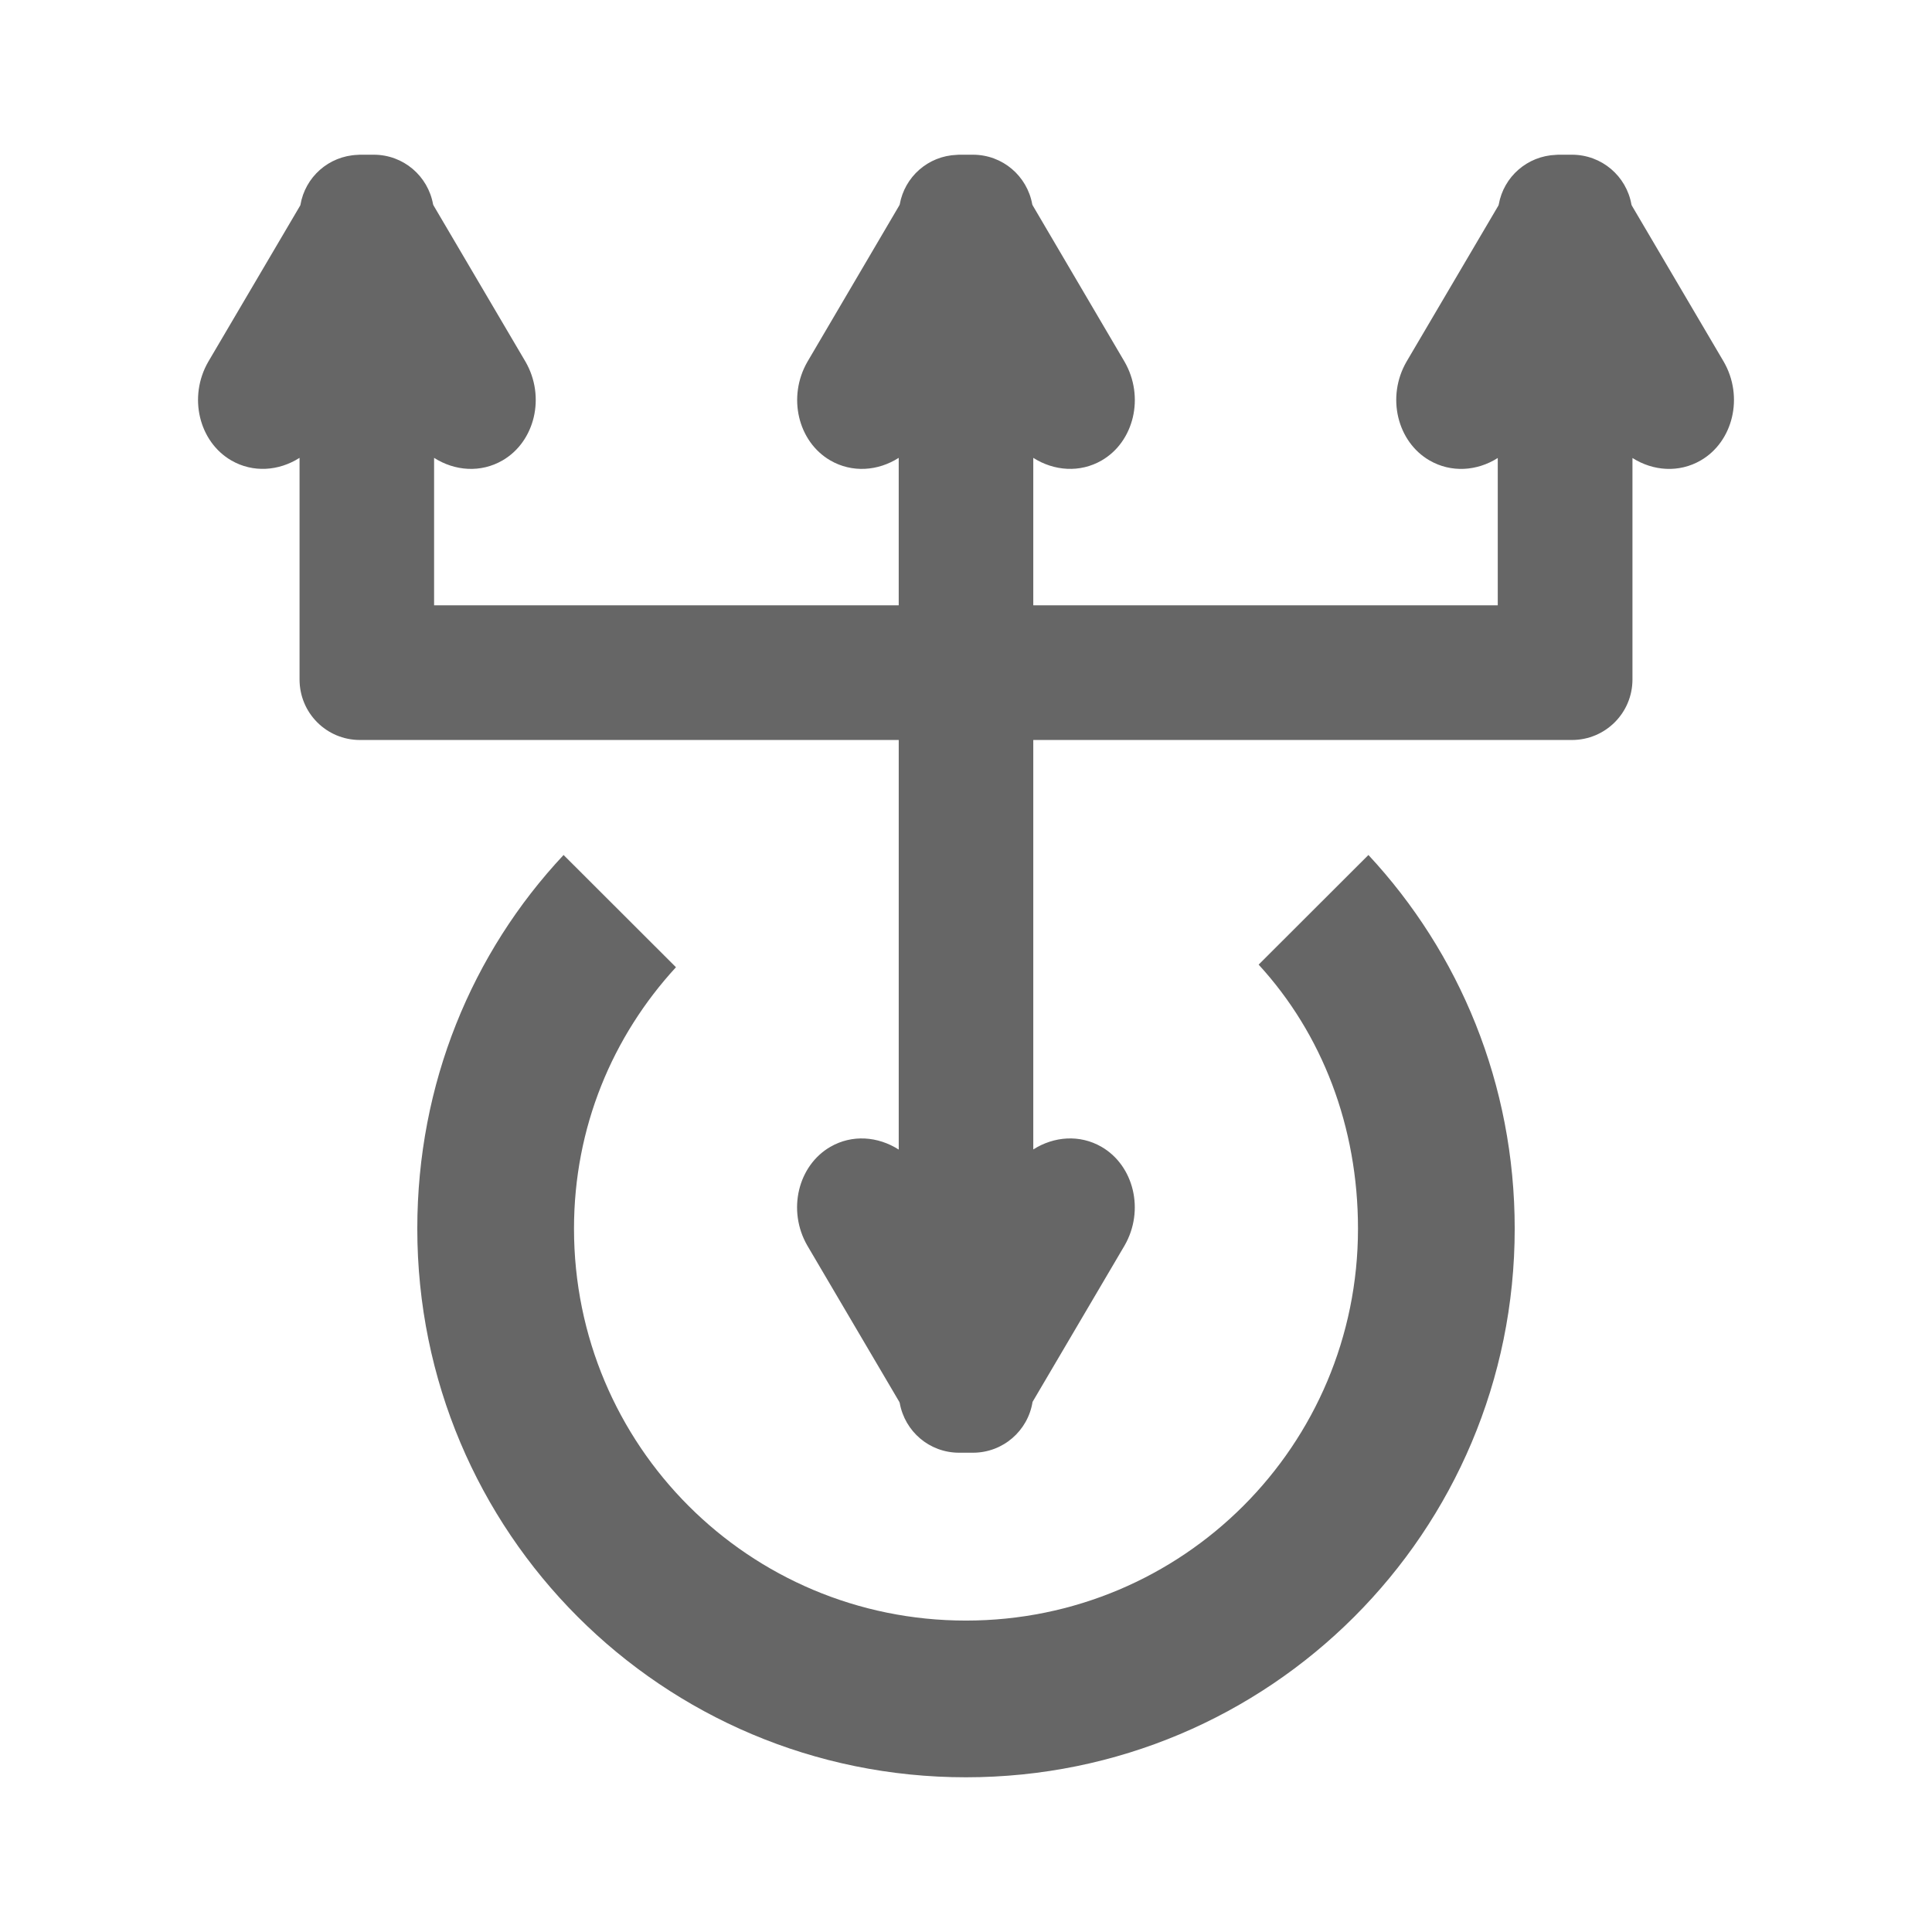 <?xml version="1.0" encoding="UTF-8" standalone="no"?>
<svg
   xmlns:dc="http://purl.org/dc/elements/1.1/"
   xmlns:cc="http://creativecommons.org/ns#"
   xmlns:rdf="http://www.w3.org/1999/02/22-rdf-syntax-ns#"
   xmlns:svg="http://www.w3.org/2000/svg"
   xmlns="http://www.w3.org/2000/svg"
   xmlns:xlink="http://www.w3.org/1999/xlink"
   xmlns:sodipodi="http://sodipodi.sourceforge.net/DTD/sodipodi-0.dtd"
   xmlns:inkscape="http://www.inkscape.org/namespaces/inkscape"
   viewBox="0 0 512 512"
   id="svg2"
   version="1.1"
   inkscape:version="0.48.5 r10040"
   width="100%"
   height="100%"
   sodipodi:docname="indicator-remindor-error.svg">
  <sodipodi:namedview
     pagecolor="#666666"
     bordercolor="#666666"
     borderopacity="1"
     objecttolerance="10"
     gridtolerance="10"
     guidetolerance="10"
     inkscape:pageopacity="0"
     inkscape:pageshadow="2"
     inkscape:window-width="1307"
     inkscape:window-height="748"
     id="namedview6"
     showgrid="false"
     showguides="true"
     inkscape:guide-bbox="true"
     inkscape:zoom="0.4609375"
     inkscape:cx="314.178"
     inkscape:cy="234.38663"
     inkscape:window-x="57"
     inkscape:window-y="-3"
     inkscape:window-maximized="1"
     inkscape:current-layer="svg2">
    <sodipodi:guide
       id="guide2989"
       position="260.083,471.005"
       orientation="0,1" />
    <sodipodi:guide
       id="guide2991"
       position="267.593,40.983"
       orientation="0,1" />
    <sodipodi:guide
       id="guide2993"
       position="40.94,84.757"
       orientation="1,0" />
    <sodipodi:guide
       id="guide2995"
       position="471.051,254.983"
       orientation="1,0" />
  </sodipodi:namedview>
  <defs
     id="defs8">
    <clipPath
       clipPathUnits="userSpaceOnUse"
       id="clipPath3136">
      <path
         style="fill:none;fill-opacity:1;stroke:none"
         d="M 26,0 C 11.603,0 0,11.603 0,26 l 0,460 c 0,14.397 11.603,26 26,26 l 460,0 c 14.397,0 26,-11.603 26,-26 L 512,26 C 512,11.603 500.397,0 486,0 L 26,0 z"
         id="path3138"
         inkscape:connector-curvature="0" />
    </clipPath>
    <clipPath
       id="clipPath3542"
       clipPathUnits="userSpaceOnUse">
      <path
         inkscape:connector-curvature="0"
         style="fill:none;fill-opacity:1;stroke:none"
         d="M 26,0 C 11.603,0 0,11.603 0,26 l 0,460 c 0,14.397 11.603,26 26,26 l 460,0 c 14.397,0 26,-11.603 26,-26 L 512,26 C 512,11.603 500.397,0 486,0 L 26,0 z"
         id="path3544" />
    </clipPath>
    <clipPath
       clipPathUnits="userSpaceOnUse"
       id="clipPath4724">
      <path
         style="fill:none;fill-opacity:1;stroke:none"
         d="M 26,0 C 11.603,0 0,11.603 0,26 l 0,460 c 0,14.397 11.603,26 26,26 l 460,0 c 14.397,0 26,-11.603 26,-26 L 512,26 C 512,11.603 500.397,0 486,0 L 26,0 z"
         id="path4726"
         inkscape:connector-curvature="0" />
    </clipPath>
    <clipPath
       id="clipPath5835"
       clipPathUnits="userSpaceOnUse">
      <path
         inkscape:connector-curvature="0"
         style="fill:none;fill-opacity:1;stroke:none"
         d="M 26,0 C 11.603,0 0,11.603 0,26 l 0,460 c 0,14.397 11.603,26 26,26 l 460,0 c 14.397,0 26,-11.603 26,-26 L 512,26 C 512,11.603 500.397,0 486,0 L 26,0 z"
         id="path5837" />
    </clipPath>
    <clipPath
       clipPathUnits="userSpaceOnUse"
       id="clipPath8204">
      <path
         style="fill:none;fill-opacity:1;stroke:none"
         d="M 26,0 C 11.603,0 0,11.603 0,26 l 0,460 c 0,14.397 11.603,26 26,26 l 460,0 c 14.397,0 26,-11.603 26,-26 L 512,26 C 512,11.603 500.397,0 486,0 L 26,0 z"
         id="path8206"
         inkscape:connector-curvature="0" />
    </clipPath>
    <clipPath
       id="clipPath8606"
       clipPathUnits="userSpaceOnUse">
      <path
         inkscape:connector-curvature="0"
         style="fill:none;fill-opacity:1;stroke:none"
         d="M 26,0 C 11.603,0 0,11.603 0,26 l 0,460 c 0,14.397 11.603,26 26,26 l 460,0 c 14.397,0 26,-11.603 26,-26 L 512,26 C 512,11.603 500.397,0 486,0 L 26,0 z"
         id="path8608" />
    </clipPath>
    <linearGradient
       id="linearGradient3702-501-757">
      <stop
         id="stop2895"
         style="stop-color:#181818;stop-opacity:0"
         offset="0" />
      <stop
         id="stop2897"
         style="stop-color:#181818;stop-opacity:1"
         offset="0.5" />
      <stop
         id="stop2899"
         style="stop-color:#181818;stop-opacity:0"
         offset="1" />
    </linearGradient>
    <linearGradient
       id="linearGradient3688-464-309">
      <stop
         id="stop2889"
         style="stop-color:#181818;stop-opacity:1"
         offset="0" />
      <stop
         id="stop2891"
         style="stop-color:#181818;stop-opacity:0"
         offset="1" />
    </linearGradient>
    <linearGradient
       id="linearGradient3688-166-749">
      <stop
         id="stop2883"
         style="stop-color:#181818;stop-opacity:1"
         offset="0" />
      <stop
         id="stop2885"
         style="stop-color:#181818;stop-opacity:0"
         offset="1" />
    </linearGradient>
    <linearGradient
       id="linearGradient3707-319-631-407-324">
      <stop
         offset="0"
         style="stop-color:#185f9a;stop-opacity:1;"
         id="stop3760" />
      <stop
         offset="1"
         style="stop-color:#599ec9;stop-opacity:1;"
         id="stop3762" />
    </linearGradient>
    <linearGradient
       id="linearGradient2867-449-88-871-390-598-476-591-434-148-57-177">
      <stop
         offset="0"
         style="stop-color:#bbbbbb;stop-opacity:1;"
         id="stop3750" />
      <stop
         offset="0.262"
         style="stop-color:#55c1ec;stop-opacity:1;"
         id="stop3752" />
      <stop
         offset="0.705"
         style="stop-color:#3689e6;stop-opacity:1;"
         id="stop3754" />
      <stop
         offset="1"
         style="stop-color:#2b63a0;stop-opacity:1;"
         id="stop3756" />
    </linearGradient>
    <linearGradient
       id="linearGradient3924">
      <stop
         id="stop3926"
         style="stop-color:#666666;stop-opacity:1"
         offset="0" />
      <stop
         id="stop3928"
         style="stop-color:#666666;stop-opacity:0.0"
         offset="0.063" />
      <stop
         id="stop3930"
         style="stop-color:#666666;stop-opacity:0.157"
         offset="0.951" />
      <stop
         id="stop3932"
         style="stop-color:#666666;stop-opacity:0.0"
         offset="1" />
    </linearGradient>
    <linearGradient
       id="linearGradient8265-821-176-38-919-66-249-7-7-8">
      <stop
         id="stop2687-1-9-6"
         style="stop-color:#666666;stop-opacity:1"
         offset="0" />
      <stop
         id="stop2689-5-4-8"
         style="stop-color:#666666;stop-opacity:0"
         offset="1" />
    </linearGradient>
    <linearGradient
       id="linearGradient3707-319-631-407-1-846-4-0">
      <stop
         id="stop3788-6-4"
         style="stop-color:#365a7c;stop-opacity:1"
         offset="0" />
      <stop
         id="stop3790-9-8"
         style="stop-color:#5ea1ca;stop-opacity:1;"
         offset="1" />
    </linearGradient>
    <linearGradient
       id="linearGradient3707-319-631-407-1-846-4">
      <stop
         id="stop3788-6"
         style="stop-color:#365a7c;stop-opacity:1"
         offset="0" />
      <stop
         id="stop3790-9"
         style="stop-color:#5ea1ca;stop-opacity:1;"
         offset="1" />
    </linearGradient>
    <clipPath
       clipPathUnits="userSpaceOnUse"
       id="clipPath10984">
      <path
         style="fill:none;fill-opacity:1;stroke:none"
         d="M 26,0 C 11.603,0 0,11.603 0,26 l 0,460 c 0,14.397 11.603,26 26,26 l 460,0 c 14.397,0 26,-11.603 26,-26 L 512,26 C 512,11.603 500.397,0 486,0 L 26,0 z"
         id="path10986"
         inkscape:connector-curvature="0" />
    </clipPath>
    <clipPath
       id="1">
      <path
         id="path10"
         inkscape:connector-curvature="0"
         d="m 471.95,253.05 c 0,120.9 -98.01,218.91 -218.91,218.91 -120.9,0 -218.91,-98.01 -218.91,-218.91 0,-120.9 98.01,-218.91 218.91,-218.91 120.9,0 218.91,98.01 218.91,218.91" />
    </clipPath>
    <clipPath
       id="0">
      <path
         id="path7"
         inkscape:connector-curvature="0"
         d="m 81.68,47.5 c 0,20.556 -15.287,37.22 -34.15,37.22 -18.858,0 -34.15,-16.663 -34.15,-37.22 0,-20.556 15.287,-37.22 34.15,-37.22 18.858,0 34.15,16.663 34.15,37.22" />
    </clipPath>
    <clipPath
       id="clipPath12231"
       clipPathUnits="userSpaceOnUse">
      <path
         inkscape:connector-curvature="0"
         style="fill:none;fill-opacity:1;stroke:none"
         d="M 26,0 C 11.603,0 0,11.603 0,26 l 0,460 c 0,14.397 11.603,26 26,26 l 460,0 c 14.397,0 26,-11.603 26,-26 L 512,26 C 512,11.603 500.397,0 486,0 L 26,0 z"
         id="path12233" />
    </clipPath>
    <clipPath
       clipPathUnits="userSpaceOnUse"
       id="clipPath13134">
      <path
         style="fill:none;fill-opacity:1;stroke:none"
         d="M 26,0 C 11.603,0 0,11.603 0,26 l 0,460 c 0,14.397 11.603,26 26,26 l 460,0 c 14.397,0 26,-11.603 26,-26 L 512,26 C 512,11.603 500.397,0 486,0 L 26,0 z"
         id="path13136"
         inkscape:connector-curvature="0" />
    </clipPath>
    <clipPath
       id="clipPath14009"
       clipPathUnits="userSpaceOnUse">
      <path
         inkscape:connector-curvature="0"
         style="fill:none;fill-opacity:1;stroke:none"
         d="M 26,0 C 11.603,0 0,11.603 0,26 l 0,460 c 0,14.397 11.603,26 26,26 l 460,0 c 14.397,0 26,-11.603 26,-26 L 512,26 C 512,11.603 500.397,0 486,0 L 26,0 z"
         id="path14011" />
    </clipPath>
    <clipPath
       clipPathUnits="userSpaceOnUse"
       id="clipPath14792">
      <path
         style="fill:none;fill-opacity:1;stroke:none"
         d="M 26,0 C 11.603,0 0,11.603 0,26 l 0,460 c 0,14.397 11.603,26 26,26 l 460,0 c 14.397,0 26,-11.603 26,-26 L 512,26 C 512,11.603 500.397,0 486,0 L 26,0 z"
         id="path14794"
         inkscape:connector-curvature="0" />
    </clipPath>
    <clipPath
       id="clipPath15541"
       clipPathUnits="userSpaceOnUse">
      <path
         inkscape:connector-curvature="0"
         style="fill:none;fill-opacity:1;stroke:none"
         d="M 26,0 C 11.603,0 0,11.603 0,26 l 0,460 c 0,14.397 11.603,26 26,26 l 460,0 c 14.397,0 26,-11.603 26,-26 L 512,26 C 512,11.603 500.397,0 486,0 L 26,0 z"
         id="path15543" />
    </clipPath>
    <clipPath
       clipPathUnits="userSpaceOnUse"
       id="clipPath16275">
      <path
         style="fill:none;fill-opacity:1;stroke:none"
         d="M 26,0 C 11.603,0 0,11.603 0,26 l 0,460 c 0,14.397 11.603,26 26,26 l 460,0 c 14.397,0 26,-11.603 26,-26 L 512,26 C 512,11.603 500.397,0 486,0 L 26,0 z"
         id="path16277"
         inkscape:connector-curvature="0" />
    </clipPath>
    <clipPath
       id="clipPath16928"
       clipPathUnits="userSpaceOnUse">
      <path
         inkscape:connector-curvature="0"
         style="fill:none;fill-opacity:1;stroke:none"
         d="M 26,0 C 11.603,0 0,11.603 0,26 l 0,460 c 0,14.397 11.603,26 26,26 l 460,0 c 14.397,0 26,-11.603 26,-26 L 512,26 C 512,11.603 500.397,0 486,0 L 26,0 z"
         id="path16930" />
    </clipPath>
    <clipPath
       id="clipPath19070"
       clipPathUnits="userSpaceOnUse">
      <path
         inkscape:connector-curvature="0"
         style="fill:none;fill-opacity:1;stroke:none"
         d="M 26,0 C 11.603,0 0,11.603 0,26 l 0,460 c 0,14.397 11.603,26 26,26 l 460,0 c 14.397,0 26,-11.603 26,-26 L 512,26 C 512,11.603 500.397,0 486,0 L 26,0 z"
         id="path19072" />
    </clipPath>
    <clipPath
       clipPathUnits="userSpaceOnUse"
       id="clipPath19875">
      <path
         style="fill:none;fill-opacity:1;stroke:none"
         d="M 26,0 C 11.603,0 0,11.603 0,26 l 0,460 c 0,14.397 11.603,26 26,26 l 460,0 c 14.397,0 26,-11.603 26,-26 L 512,26 C 512,11.603 500.397,0 486,0 L 26,0 z"
         id="path19877"
         inkscape:connector-curvature="0" />
    </clipPath>
    <clipPath
       id="clipPath3476"
       clipPathUnits="userSpaceOnUse">
      <path
         style="fill:none;fill-rule:evenodd"
         inkscape:connector-curvature="0"
         id="path3478"
         d="m 471.946,253.052 c 0,120.897 -98.006,218.907 -218.907,218.907 -120.897,0 -218.907,-98.006 -218.907,-218.907 0,-120.897 98.006,-218.907 218.907,-218.907 120.897,0 218.907,98.006 218.907,218.907" />
    </clipPath>
    <linearGradient
       inkscape:collect="always"
       xlink:href="#linearGradient3764"
       id="linearGradient3191"
       gradientUnits="userSpaceOnUse"
       gradientTransform="matrix(0,-11.617,11.617,0,-803.105,500.788)"
       x1="1"
       x2="47" />
    <linearGradient
       inkscape:collect="always"
       xlink:href="#linearGradient3764"
       id="linearGradient3188"
       gradientUnits="userSpaceOnUse"
       gradientTransform="matrix(0,-1,1,0,-1.5e-6,48)"
       x1="1"
       x2="47" />
    <linearGradient
       gradientTransform="matrix(0,-1,1,0,-1.5e-6,48)"
       gradientUnits="userSpaceOnUse"
       x2="47"
       x1="1"
       id="linearGradient3764">
      <stop
         id="stop3014"
         stop-opacity="1"
         stop-color="#e4e4e4" />
      <stop
         id="stop3016"
         stop-opacity="1"
         stop-color="#eee"
         offset="1" />
    </linearGradient>
    <clipPath
       id="clipPath-049320422">
      <g
         id="g3019"
         transform="translate(0,-1004.362)">
        <path
           id="path3021"
           fill="none"
           transform="matrix(15.333,0,0,11.5,415,878.862)"
           d="m -24 13 c 0 1.105 -0.672 2 -1.5 2 -0.828 0 -1.5 -0.895 -1.5 -2 0 -1.105 0.672 -2 1.5 -2 0.828 0 1.5 0.895 1.5 2 z" />
      </g>
    </clipPath>
    <clipPath
       id="clipPath-054510414">
      <g
         id="g3024"
         transform="translate(0,-1004.362)">
        <path
           id="path3026"
           fill="none"
           transform="matrix(15.333,0,0,11.5,415,878.862)"
           d="m -24 13 c 0 1.105 -0.672 2 -1.5 2 -0.828 0 -1.5 -0.895 -1.5 -2 0 -1.105 0.672 -2 1.5 -2 0.828 0 1.5 0.895 1.5 2 z" />
      </g>
    </clipPath>
    <clipPath
       id="clipPath21401"
       clipPathUnits="userSpaceOnUse">
      <path
         inkscape:connector-curvature="0"
         style="fill:none;fill-opacity:1;stroke:none"
         d="M 26,0 C 11.603,0 0,11.603 0,26 l 0,460 c 0,14.397 11.603,26 26,26 l 460,0 c 14.397,0 26,-11.603 26,-26 L 512,26 C 512,11.603 500.397,0 486,0 L 26,0 z"
         id="path21403" />
    </clipPath>
    <clipPath
       clipPathUnits="userSpaceOnUse"
       id="clipPath22981">
      <path
         style="fill:none;fill-opacity:1;stroke:none"
         d="M 26,0 C 11.603,0 0,11.603 0,26 l 0,460 c 0,14.397 11.603,26 26,26 l 460,0 c 14.397,0 26,-11.603 26,-26 L 512,26 C 512,11.603 500.397,0 486,0 L 26,0 z"
         id="path22983"
         inkscape:connector-curvature="0" />
    </clipPath>
    <clipPath
       id="clipPath23797"
       clipPathUnits="userSpaceOnUse">
      <path
         inkscape:connector-curvature="0"
         style="fill:none;fill-opacity:1;stroke:none"
         d="M 26,0 C 11.603,0 0,11.603 0,26 l 0,460 c 0,14.397 11.603,26 26,26 l 460,0 c 14.397,0 26,-11.603 26,-26 L 512,26 C 512,11.603 500.397,0 486,0 L 26,0 z"
         id="path23799" />
    </clipPath>
    <clipPath
       clipPathUnits="userSpaceOnUse"
       id="clipPath26193">
      <path
         style="fill:none;fill-opacity:1;stroke:none"
         d="M 26,0 C 11.603,0 0,11.603 0,26 l 0,460 c 0,14.397 11.603,26 26,26 l 460,0 c 14.397,0 26,-11.603 26,-26 L 512,26 C 512,11.603 500.397,0 486,0 L 26,0 z"
         id="path26195"
         inkscape:connector-curvature="0" />
    </clipPath>
  </defs>
  <path
     id="rect2986"
     d="M 26 0 C 11.603 0 0 11.603 0 26 L 0 486 C 0 500.397 11.603 512 26 512 L 486 512 C 500.397 512 512 500.397 512 486 L 512 26 C 512 11.603 500.397 0 486 0 L 26 0 z "
     style="fill:none;fill-opacity:1;stroke:none" />
  <g
     style="fill:#000000;fill-opacity:1;stroke:none;opacity:0.0"
     id="g25478"
     clip-path="url(#clipPath26193)">
    <path
       inkscape:connector-curvature="0"
       d="m 95.388,41 c -0.202,0.007 -0.403,0.019 -0.614,0.038 L 483.683,429.947 c 0.211,-0.019 0.412,-0.031 0.614,-0.038 z"
       id="path25480"
       style="fill:#000000" />
    <path
       inkscape:connector-curvature="0"
       d="m 94.774,41.038 c -7.675,0.288 -13.919,5.896 -15.161,13.28 L 468.522,443.227 c 1.243,-7.384 7.486,-12.993 15.161,-13.28 z"
       id="path25482"
       style="fill:#000000" />
    <path
       inkscape:connector-curvature="0"
       d="m 79.613,54.319 c -0.01,0.039 -0.03,0.076 -0.038,0.115 L 468.483,443.343 c 0.009,-0.039 0.028,-0.076 0.038,-0.115 z"
       id="path25484"
       style="fill:#000000" />
    <path
       inkscape:connector-curvature="0"
       d="M 79.575,54.434 55.202,95.849 444.11,484.757 468.483,443.343 z"
       id="path25486"
       style="fill:#000000" />
    <path
       inkscape:connector-curvature="0"
       d="m 55.202,95.849 c -4.588,7.947 -3.152,17.725 2.638,23.515 L 446.749,508.273 c -5.79,-5.79 -7.227,-15.568 -2.638,-23.515 z"
       id="path25488"
       style="fill:#000000" />
    <path
       inkscape:connector-curvature="0"
       d="m 57.84,119.364 c 1.022,1.022 2.18,1.92 3.465,2.662 l 388.909,388.909 c -1.284,-0.742 -2.442,-1.639 -3.465,-2.662 z"
       id="path25490"
       style="fill:#000000" />
    <path
       inkscape:connector-curvature="0"
       d="m 61.304,122.026 c 5.743,3.316 12.563,2.815 18.078,-0.691 L 468.291,510.243 c -5.515,3.506 -12.335,4.007 -18.078,0.691 z"
       id="path25492"
       style="fill:#000000" />
    <path
       inkscape:connector-curvature="0"
       d="m 79.383,121.335 0,56.346 388.909,388.909 0,-56.346 z"
       id="path25494"
       style="fill:#000000" />
    <path
       inkscape:connector-curvature="0"
       d="m 79.383,177.68 0,1.19 388.909,388.909 0,-1.19 z"
       id="path25496"
       style="fill:#000000" />
    <path
       inkscape:connector-curvature="0"
       d="m 79.383,178.87 0,1.19 388.909,388.909 0,-1.19 z"
       id="path25498"
       style="fill:#000000" />
    <path
       inkscape:connector-curvature="0"
       d="m 79.383,180.06 c 0,4.447 1.79,8.466 4.693,11.369 L 472.985,580.338 c -2.903,-2.903 -4.693,-6.922 -4.693,-11.369 z"
       id="path25500"
       style="fill:#000000" />
    <path
       inkscape:connector-curvature="0"
       d="m 84.076,191.429 c 2.891,2.891 6.884,4.675 11.312,4.675 L 484.297,585.013 c -4.428,0 -8.422,-1.784 -11.312,-4.675 z"
       id="path25502"
       style="fill:#000000" />
    <path
       inkscape:connector-curvature="0"
       d="m 95.388,196.104 3.646,0 388.909,388.909 -3.646,0 z"
       id="path25504"
       style="fill:#000000" />
    <path
       inkscape:connector-curvature="0"
       d="m 99.034,196.104 139.137,0 388.909,388.909 -139.137,0 z"
       id="path25506"
       style="fill:#000000" />
    <path
       inkscape:connector-curvature="0"
       d="m 238.171,196.104 0,108.546 388.909,388.909 0,-108.546 z"
       id="path25508"
       style="fill:#000000" />
    <path
       inkscape:connector-curvature="0"
       d="m 238.171,304.65 c -5.521,-3.524 -12.362,-4.052 -18.117,-0.729 l 388.909,388.909 c 5.755,-3.322 12.596,-2.795 18.117,0.729 z"
       id="path25510"
       style="fill:#000000" />
    <path
       inkscape:connector-curvature="0"
       d="m 220.055,303.921 c -8.559,4.942 -11.501,16.827 -6.103,26.177 l 388.909,388.909 c -5.398,-9.35 -2.456,-21.235 6.103,-26.177 z"
       id="path25512"
       style="fill:#000000" />
    <path
       inkscape:connector-curvature="0"
       d="m 213.952,330.098 24.373,41.415 388.909,388.909 -24.373,-41.415 z"
       id="path25514"
       style="fill:#000000" />
    <path
       inkscape:connector-curvature="0"
       d="m 238.325,371.512 c 0.023,0.105 0.083,0.203 0.115,0.307 l 388.909,388.909 c -0.032,-0.104 -0.092,-0.202 -0.115,-0.307 z"
       id="path25516"
       style="fill:#000000" />
    <path
       inkscape:connector-curvature="0"
       d="m 238.44,371.819 c 0.59,3.295 2.176,6.237 4.438,8.499 l 388.909,388.909 c -2.262,-2.262 -3.848,-5.204 -4.438,-8.499 z"
       id="path25518"
       style="fill:#000000" />
    <path
       inkscape:connector-curvature="0"
       d="m 242.878,380.319 c 2.886,2.886 6.872,4.666 11.299,4.666 l 388.909,388.909 c -4.427,0 -8.413,-1.78 -11.299,-4.666 z"
       id="path25520"
       style="fill:#000000" />
    <path
       inkscape:connector-curvature="0"
       d="m 254.177,384.985 3.646,0 388.909,388.909 -3.646,0 z"
       id="path25522"
       style="fill:#000000" />
    <path
       inkscape:connector-curvature="0"
       d="m 257.823,384.985 c 8.004,0 14.596,-5.821 15.814,-13.472 L 662.545,760.421 c -1.218,7.651 -7.81,13.472 -15.814,13.472 z"
       id="path25524"
       style="fill:#000000" />
    <path
       inkscape:connector-curvature="0"
       d="m 273.637,371.512 24.373,-41.415 388.909,388.909 -24.373,41.415 z"
       id="path25526"
       style="fill:#000000" />
    <path
       inkscape:connector-curvature="0"
       d="m 298.01,330.098 c 4.588,-7.947 3.152,-17.725 -2.638,-23.515 l 388.909,388.909 c 5.79,5.79 7.227,15.568 2.638,23.515 z"
       id="path25528"
       style="fill:#000000" />
    <path
       inkscape:connector-curvature="0"
       d="m 295.371,306.582 c -1.022,-1.022 -2.18,-1.92 -3.465,-2.662 L 680.816,692.829 c 1.284,0.742 2.442,1.639 3.465,2.662 z"
       id="path25530"
       style="fill:#000000" />
    <path
       inkscape:connector-curvature="0"
       d="m 291.907,303.921 c -5.737,-3.312 -12.566,-2.804 -18.078,0.691 l 388.909,388.909 c 5.512,-3.494 12.342,-4.003 18.078,-0.691 z"
       id="path25532"
       style="fill:#000000" />
    <path
       inkscape:connector-curvature="0"
       d="m 273.829,304.612 0,-108.508 388.909,388.909 0,108.508 z"
       id="path25534"
       style="fill:#000000" />
    <path
       inkscape:connector-curvature="0"
       d="m 273.829,196.104 141.555,0 388.909,388.909 -141.555,0 z"
       id="path25536"
       style="fill:#000000" />
    <path
       inkscape:connector-curvature="0"
       d="m 415.384,196.104 1.19,0 388.909,388.909 -1.19,0 z"
       id="path25538"
       style="fill:#000000" />
    <path
       inkscape:connector-curvature="0"
       d="m 416.573,196.104 c 8.875,0 16.044,-7.169 16.044,-16.044 L 821.526,568.969 c 0,8.875 -7.169,16.044 -16.044,16.044 z"
       id="path25540"
       style="fill:#000000" />
    <path
       inkscape:connector-curvature="0"
       d="m 432.617,180.06 0,-1.19 388.909,388.909 0,1.19 z"
       id="path25542"
       style="fill:#000000" />
    <path
       inkscape:connector-curvature="0"
       d="m 432.617,178.87 0,-1.19 388.909,388.909 0,1.19 z"
       id="path25544"
       style="fill:#000000" />
    <path
       inkscape:connector-curvature="0"
       d="m 432.617,177.68 0,-56.307 388.909,388.909 0,56.307 z"
       id="path25546"
       style="fill:#000000" />
    <path
       inkscape:connector-curvature="0"
       d="m 432.617,121.373 c 5.511,3.492 12.343,3.964 18.078,0.652 l 388.909,388.909 c -5.735,3.311 -12.567,2.839 -18.078,-0.652 z"
       id="path25548"
       style="fill:#000000" />
    <path
       inkscape:connector-curvature="0"
       d="m 450.696,122.026 c 8.559,-4.942 11.501,-16.827 6.103,-26.177 L 845.707,484.757 c 5.398,9.35 2.456,21.235 -6.103,26.177 z"
       id="path25550"
       style="fill:#000000" />
    <path
       inkscape:connector-curvature="0"
       d="M 456.798,95.849 432.426,54.434 821.334,443.343 845.707,484.757 z"
       id="path25552"
       style="fill:#000000" />
    <path
       inkscape:connector-curvature="0"
       d="m 432.426,54.434 c -0.017,-0.076 -0.053,-0.156 -0.077,-0.23 L 821.257,443.112 c 0.024,0.074 0.06,0.155 0.077,0.23 z"
       id="path25554"
       style="fill:#000000" />
    <path
       inkscape:connector-curvature="0"
       d="m 432.349,54.204 c -0.581,-3.305 -2.168,-6.254 -4.436,-8.522 L 816.821,434.59 c 2.268,2.268 3.855,5.217 4.436,8.522 z"
       id="path25556"
       style="fill:#000000" />
    <path
       inkscape:connector-curvature="0"
       d="M 427.913,45.681 C 425.017,42.786 421.012,41 416.574,41 l 388.909,388.909 c 4.438,0 8.444,1.786 11.339,4.681 z"
       id="path25558"
       style="fill:#000000" />
    <path
       inkscape:connector-curvature="0"
       d="m 416.574,41 -3.608,0 388.909,388.909 3.608,0 z"
       id="path25560"
       style="fill:#000000" />
    <path
       inkscape:connector-curvature="0"
       d="m 412.966,41 c -0.208,0.007 -0.396,0.018 -0.614,0.038 l 388.909,388.909 c 0.218,-0.02 0.406,-0.031 0.614,-0.038 z"
       id="path25562"
       style="fill:#000000" />
    <path
       inkscape:connector-curvature="0"
       d="m 412.351,41.038 c -7.623,0.286 -13.859,5.817 -15.161,13.127 L 786.099,443.074 c 1.302,-7.309 7.538,-12.841 15.161,-13.127 z"
       id="path25564"
       style="fill:#000000" />
    <path
       inkscape:connector-curvature="0"
       d="m 397.19,54.165 c -0.026,0.089 -0.057,0.179 -0.077,0.269 L 786.022,443.343 c 0.02,-0.09 0.051,-0.18 0.077,-0.269 z"
       id="path25566"
       style="fill:#000000" />
    <path
       inkscape:connector-curvature="0"
       d="M 397.114,54.434 372.741,95.849 761.649,484.757 786.022,443.343 z"
       id="path25568"
       style="fill:#000000" />
    <path
       inkscape:connector-curvature="0"
       d="m 372.741,95.849 c -4.588,7.947 -3.152,17.725 2.638,23.515 l 388.909,388.909 c -5.79,-5.79 -7.227,-15.568 -2.638,-23.515 z"
       id="path25570"
       style="fill:#000000" />
    <path
       inkscape:connector-curvature="0"
       d="m 375.379,119.364 c 1.022,1.022 2.18,1.92 3.465,2.662 l 388.909,388.909 c -1.284,-0.742 -2.442,-1.639 -3.465,-2.662 z"
       id="path25572"
       style="fill:#000000" />
    <path
       inkscape:connector-curvature="0"
       d="m 378.843,122.026 c 5.735,3.311 12.567,2.839 18.078,-0.652 l 388.909,388.909 c -5.511,3.492 -12.343,3.964 -18.078,0.652 z"
       id="path25574"
       style="fill:#000000" />
    <path
       inkscape:connector-curvature="0"
       d="m 396.922,121.373 0,39.035 388.909,388.909 0,-39.035 z"
       id="path25576"
       style="fill:#000000" />
    <path
       inkscape:connector-curvature="0"
       d="m 396.922,160.408 -123.093,0 388.909,388.909 123.093,0 z"
       id="path25578"
       style="fill:#000000" />
    <path
       inkscape:connector-curvature="0"
       d="m 273.829,160.408 0,-39.073 388.909,388.909 0,39.073 z"
       id="path25580"
       style="fill:#000000" />
    <path
       inkscape:connector-curvature="0"
       d="m 273.829,121.335 c 5.515,3.506 12.373,4.007 18.117,0.691 l 388.909,388.909 c -5.743,3.316 -12.601,2.815 -18.117,-0.691 z"
       id="path25582"
       style="fill:#000000" />
    <path
       inkscape:connector-curvature="0"
       d="m 291.945,122.026 c 8.559,-4.942 11.463,-16.827 6.064,-26.177 L 686.918,484.757 c 5.398,9.35 2.495,21.235 -6.064,26.177 z"
       id="path25584"
       style="fill:#000000" />
    <path
       inkscape:connector-curvature="0"
       d="M 298.01,95.849 273.675,54.434 662.584,443.343 686.918,484.757 z"
       id="path25586"
       style="fill:#000000" />
    <path
       inkscape:connector-curvature="0"
       d="m 273.675,54.434 c -0.02,-0.091 -0.084,-0.18 -0.115,-0.269 L 662.469,443.074 c 0.031,0.089 0.095,0.178 0.115,0.269 z"
       id="path25588"
       style="fill:#000000" />
    <path
       inkscape:connector-curvature="0"
       d="m 273.56,54.165 c -0.588,-3.297 -2.173,-6.239 -4.435,-8.5 L 658.034,434.574 c 2.262,2.262 3.846,5.203 4.435,8.5 z"
       id="path25590"
       style="fill:#000000" />
    <path
       inkscape:connector-curvature="0"
       d="M 269.125,45.665 C 266.24,42.779 262.252,41 257.823,41 L 646.732,429.909 c 4.429,0 8.417,1.779 11.302,4.665 z"
       id="path25592"
       style="fill:#000000" />
    <path
       inkscape:connector-curvature="0"
       d="m 257.823,41 -3.646,0 388.909,388.909 3.646,0 z"
       id="path25594"
       style="fill:#000000" />
    <path
       inkscape:connector-curvature="0"
       d="m 254.177,41 c -0.202,0.007 -0.403,0.019 -0.614,0.038 l 388.909,388.909 c 0.211,-0.019 0.412,-0.031 0.614,-0.038 z"
       id="path25596"
       style="fill:#000000" />
    <path
       inkscape:connector-curvature="0"
       d="m 253.563,41.038 c -7.621,0.286 -13.819,5.82 -15.123,13.127 L 627.349,443.074 c 1.304,-7.307 7.502,-12.841 15.123,-13.127 z"
       id="path25598"
       style="fill:#000000" />
    <path
       inkscape:connector-curvature="0"
       d="m 238.44,54.165 c -0.027,0.091 -0.095,0.176 -0.115,0.269 L 627.234,443.343 c 0.02,-0.092 0.088,-0.177 0.115,-0.269 z"
       id="path25600"
       style="fill:#000000" />
    <path
       inkscape:connector-curvature="0"
       d="m 238.325,54.434 -24.335,41.415 388.909,388.909 24.335,-41.415 z"
       id="path25602"
       style="fill:#000000" />
    <path
       inkscape:connector-curvature="0"
       d="m 213.99,95.849 c -4.591,7.951 -3.178,17.735 2.611,23.524 l 388.909,388.909 c -5.789,-5.789 -7.201,-15.573 -2.611,-23.524 z"
       id="path25604"
       style="fill:#000000" />
    <path
       inkscape:connector-curvature="0"
       d="m 216.601,119.373 c 1.019,1.019 2.173,1.914 3.454,2.653 L 608.964,510.934 c -1.281,-0.739 -2.435,-1.634 -3.454,-2.653 z"
       id="path25606"
       style="fill:#000000" />
    <path
       inkscape:connector-curvature="0"
       d="m 220.055,122.026 c 5.751,3.32 12.598,2.827 18.117,-0.691 l 388.909,388.909 c -5.519,3.518 -12.366,4.011 -18.117,0.691 z"
       id="path25608"
       style="fill:#000000" />
    <path
       inkscape:connector-curvature="0"
       d="m 238.171,121.335 0,39.073 388.909,388.909 0,-39.073 z"
       id="path25610"
       style="fill:#000000" />
    <path
       inkscape:connector-curvature="0"
       d="m 238.171,160.408 -123.131,0 388.909,388.909 123.131,0 z"
       id="path25612"
       style="fill:#000000" />
    <path
       inkscape:connector-curvature="0"
       d="m 115.04,160.408 0,-39.073 388.909,388.909 0,39.073 z"
       id="path25614"
       style="fill:#000000" />
    <path
       inkscape:connector-curvature="0"
       d="m 115.04,121.335 c 5.519,3.518 12.366,4.011 18.117,0.691 l 388.909,388.909 c -5.751,3.32 -12.598,2.827 -18.117,-0.691 z"
       id="path25616"
       style="fill:#000000" />
    <path
       inkscape:connector-curvature="0"
       d="m 133.157,122.026 c 8.559,-4.942 11.501,-16.827 6.103,-26.177 L 528.168,484.757 c 5.398,9.35 2.456,21.235 -6.103,26.177 z"
       id="path25618"
       style="fill:#000000" />
    <path
       inkscape:connector-curvature="0"
       d="m 139.26,95.849 -24.373,-41.415 388.909,388.909 24.373,41.415 z"
       id="path25620"
       style="fill:#000000" />
    <path
       inkscape:connector-curvature="0"
       d="m 114.886,54.434 c -0.02,-0.091 -0.084,-0.18 -0.115,-0.269 L 503.68,443.074 c 0.031,0.089 0.095,0.178 0.115,0.269 z"
       id="path25622"
       style="fill:#000000" />
    <path
       inkscape:connector-curvature="0"
       d="m 114.771,54.165 c -0.588,-3.297 -2.173,-6.239 -4.435,-8.5 L 499.245,434.574 c 2.262,2.262 3.846,5.203 4.435,8.5 z"
       id="path25624"
       style="fill:#000000" />
    <path
       inkscape:connector-curvature="0"
       d="M 110.337,45.665 C 107.451,42.779 103.463,41 99.035,41 L 487.943,429.909 c 4.429,0 8.417,1.779 11.302,4.665 z"
       id="path25626"
       style="fill:#000000" />
    <path
       inkscape:connector-curvature="0"
       d="m 99.035,41 -3.646,0 388.909,388.909 3.646,0 z"
       id="path25628"
       style="fill:#000000" />
    <path
       inkscape:connector-curvature="0"
       d="m 149.354,226.58 c -24.273,25.895 -38.766,60.638 -38.766,99.027 l 388.909,388.909 c 0,-38.389 14.493,-73.132 38.766,-99.027 z"
       id="path25630"
       style="fill:#000000" />
    <path
       inkscape:connector-curvature="0"
       d="m 110.588,325.607 c 0,40.232 16.232,76.58 42.523,102.871 L 542.019,817.386 C 515.729,791.096 499.496,754.747 499.496,714.516 z"
       id="path25632"
       style="fill:#000000" />
    <path
       inkscape:connector-curvature="0"
       d="M 153.11,428.477 C 179.401,454.768 215.749,471 255.981,471 l 388.909,388.909 c -40.232,0 -76.58,-16.232 -102.871,-42.523 z"
       id="path25634"
       style="fill:#000000" />
    <path
       inkscape:connector-curvature="0"
       d="m 255.981,471 c 80.464,0 145.432,-64.929 145.432,-145.393 l 388.909,388.909 c 0,80.464 -64.968,145.393 -145.432,145.393 z"
       id="path25636"
       style="fill:#000000" />
    <path
       inkscape:connector-curvature="0"
       d="m 401.412,325.607 c 0,-38.303 -14.622,-73.083 -38.766,-99.027 l 388.909,388.909 c 24.145,25.944 38.766,60.724 38.766,99.027 z"
       id="path25638"
       style="fill:#000000" />
    <path
       inkscape:connector-curvature="0"
       d="m 362.646,226.58 -29.094,29.056 388.909,388.909 29.094,-29.056 z"
       id="path25640"
       style="fill:#000000" />
    <path
       inkscape:connector-curvature="0"
       d="m 333.552,255.635 c 16.859,18.371 26.33,42.947 26.33,69.971 l 388.909,388.909 c 0,-27.024 -9.471,-51.601 -26.33,-69.971 z"
       id="path25642"
       style="fill:#000000" />
    <path
       inkscape:connector-curvature="0"
       d="m 359.882,325.607 c 0,57.474 -46.427,103.863 -103.902,103.863 l 388.909,388.909 c 57.474,0 103.902,-46.389 103.902,-103.863 z"
       id="path25644"
       style="fill:#000000" />
    <path
       inkscape:connector-curvature="0"
       d="m 255.981,429.47 c -28.737,0 -54.703,-11.597 -73.484,-30.379 l 388.909,388.909 c 18.782,18.782 44.747,30.379 73.484,30.379 z"
       id="path25646"
       style="fill:#000000" />
    <path
       inkscape:connector-curvature="0"
       d="M 182.496,399.091 C 163.715,380.31 152.118,354.344 152.118,325.607 l 388.909,388.909 c 0,28.737 11.597,54.703 30.379,73.484 z"
       id="path25648"
       style="fill:#000000" />
    <path
       inkscape:connector-curvature="0"
       d="m 152.118,325.607 c 0,-26.861 10.193,-50.96 27.021,-69.281 l 388.909,388.909 c -16.829,18.32 -27.021,42.419 -27.021,69.281 z"
       id="path25650"
       style="fill:#000000" />
    <path
       inkscape:connector-curvature="0"
       d="m 179.139,256.326 -29.785,-29.747 388.909,388.909 29.785,29.747 z"
       id="path25652"
       style="fill:#000000" />
  </g>
  <path
     style="fill:#666666;fill-opacity:1;stroke:none"
     d="m 95.388,41 c -0.202,0.007 -0.403,0.019 -0.614,0.038 -7.675,0.288 -13.919,5.896 -15.161,13.28 -0.01,0.039 -0.03,0.076 -0.038,0.115 L 55.202,95.849 c -5.398,9.35 -2.456,21.235 6.103,26.177 5.743,3.316 12.563,2.815 18.078,-0.691 l 0,56.346 0,1.19 0,1.19 c 0,8.875 7.131,16.044 16.006,16.044 l 3.646,0 139.137,0 0,108.546 c -5.521,-3.524 -12.362,-4.052 -18.117,-0.729 -8.559,4.942 -11.501,16.827 -6.103,26.177 l 24.373,41.415 c 0.023,0.105 0.083,0.203 0.115,0.307 1.343,7.499 7.84,13.165 15.737,13.165 l 3.646,0 c 8.004,0 14.596,-5.821 15.814,-13.472 l 24.373,-41.415 c 5.398,-9.35 2.456,-21.235 -6.103,-26.177 -5.737,-3.312 -12.566,-2.804 -18.078,0.691 l 0,-108.508 141.555,0 1.19,0 c 8.875,0 16.044,-7.169 16.044,-16.044 l 0,-1.19 0,-1.19 0,-56.307 c 5.511,3.492 12.343,3.964 18.078,0.652 8.559,-4.942 11.501,-16.827 6.103,-26.177 L 432.426,54.434 c -0.017,-0.076 -0.053,-0.156 -0.077,-0.23 C 431.026,46.679 424.488,41 416.574,41 l -3.608,0 c -0.208,0.007 -0.396,0.018 -0.614,0.038 -7.623,0.286 -13.859,5.817 -15.161,13.127 -0.026,0.089 -0.057,0.179 -0.077,0.269 L 372.741,95.849 c -5.398,9.35 -2.456,21.235 6.103,26.177 5.735,3.311 12.567,2.839 18.078,-0.652 l 0,39.035 -123.093,0 0,-39.073 c 5.515,3.506 12.373,4.007 18.117,0.691 8.559,-4.942 11.463,-16.827 6.064,-26.177 L 273.675,54.434 c -0.02,-0.091 -0.084,-0.18 -0.115,-0.269 C 272.221,46.662 265.723,41 257.823,41 l -3.646,0 c -0.202,0.007 -0.403,0.019 -0.614,0.038 -7.621,0.286 -13.819,5.82 -15.123,13.127 -0.027,0.091 -0.095,0.176 -0.115,0.269 l -24.335,41.415 c -5.398,9.35 -2.495,21.235 6.064,26.177 5.751,3.32 12.598,2.827 18.117,-0.691 l 0,39.073 -123.131,0 0,-39.073 c 5.519,3.518 12.366,4.011 18.117,0.691 8.559,-4.942 11.501,-16.827 6.103,-26.177 L 114.886,54.434 c -0.02,-0.091 -0.084,-0.18 -0.115,-0.269 C 113.432,46.662 106.935,41 99.035,41 l -3.646,0 z m 53.966,185.58 c -24.273,25.895 -38.766,60.638 -38.766,99.027 0,80.464 64.929,145.393 145.393,145.393 80.464,0 145.432,-64.929 145.432,-145.393 0,-38.303 -14.622,-73.083 -38.766,-99.027 l -29.094,29.056 c 16.859,18.371 26.33,42.947 26.33,69.971 0,57.474 -46.427,103.863 -103.902,103.863 -57.474,0 -103.863,-46.389 -103.863,-103.863 0,-26.861 10.193,-50.96 27.021,-69.281 l -29.785,-29.747 z"
     id="path2993"
     inkscape:connector-curvature="0" />
</svg>
